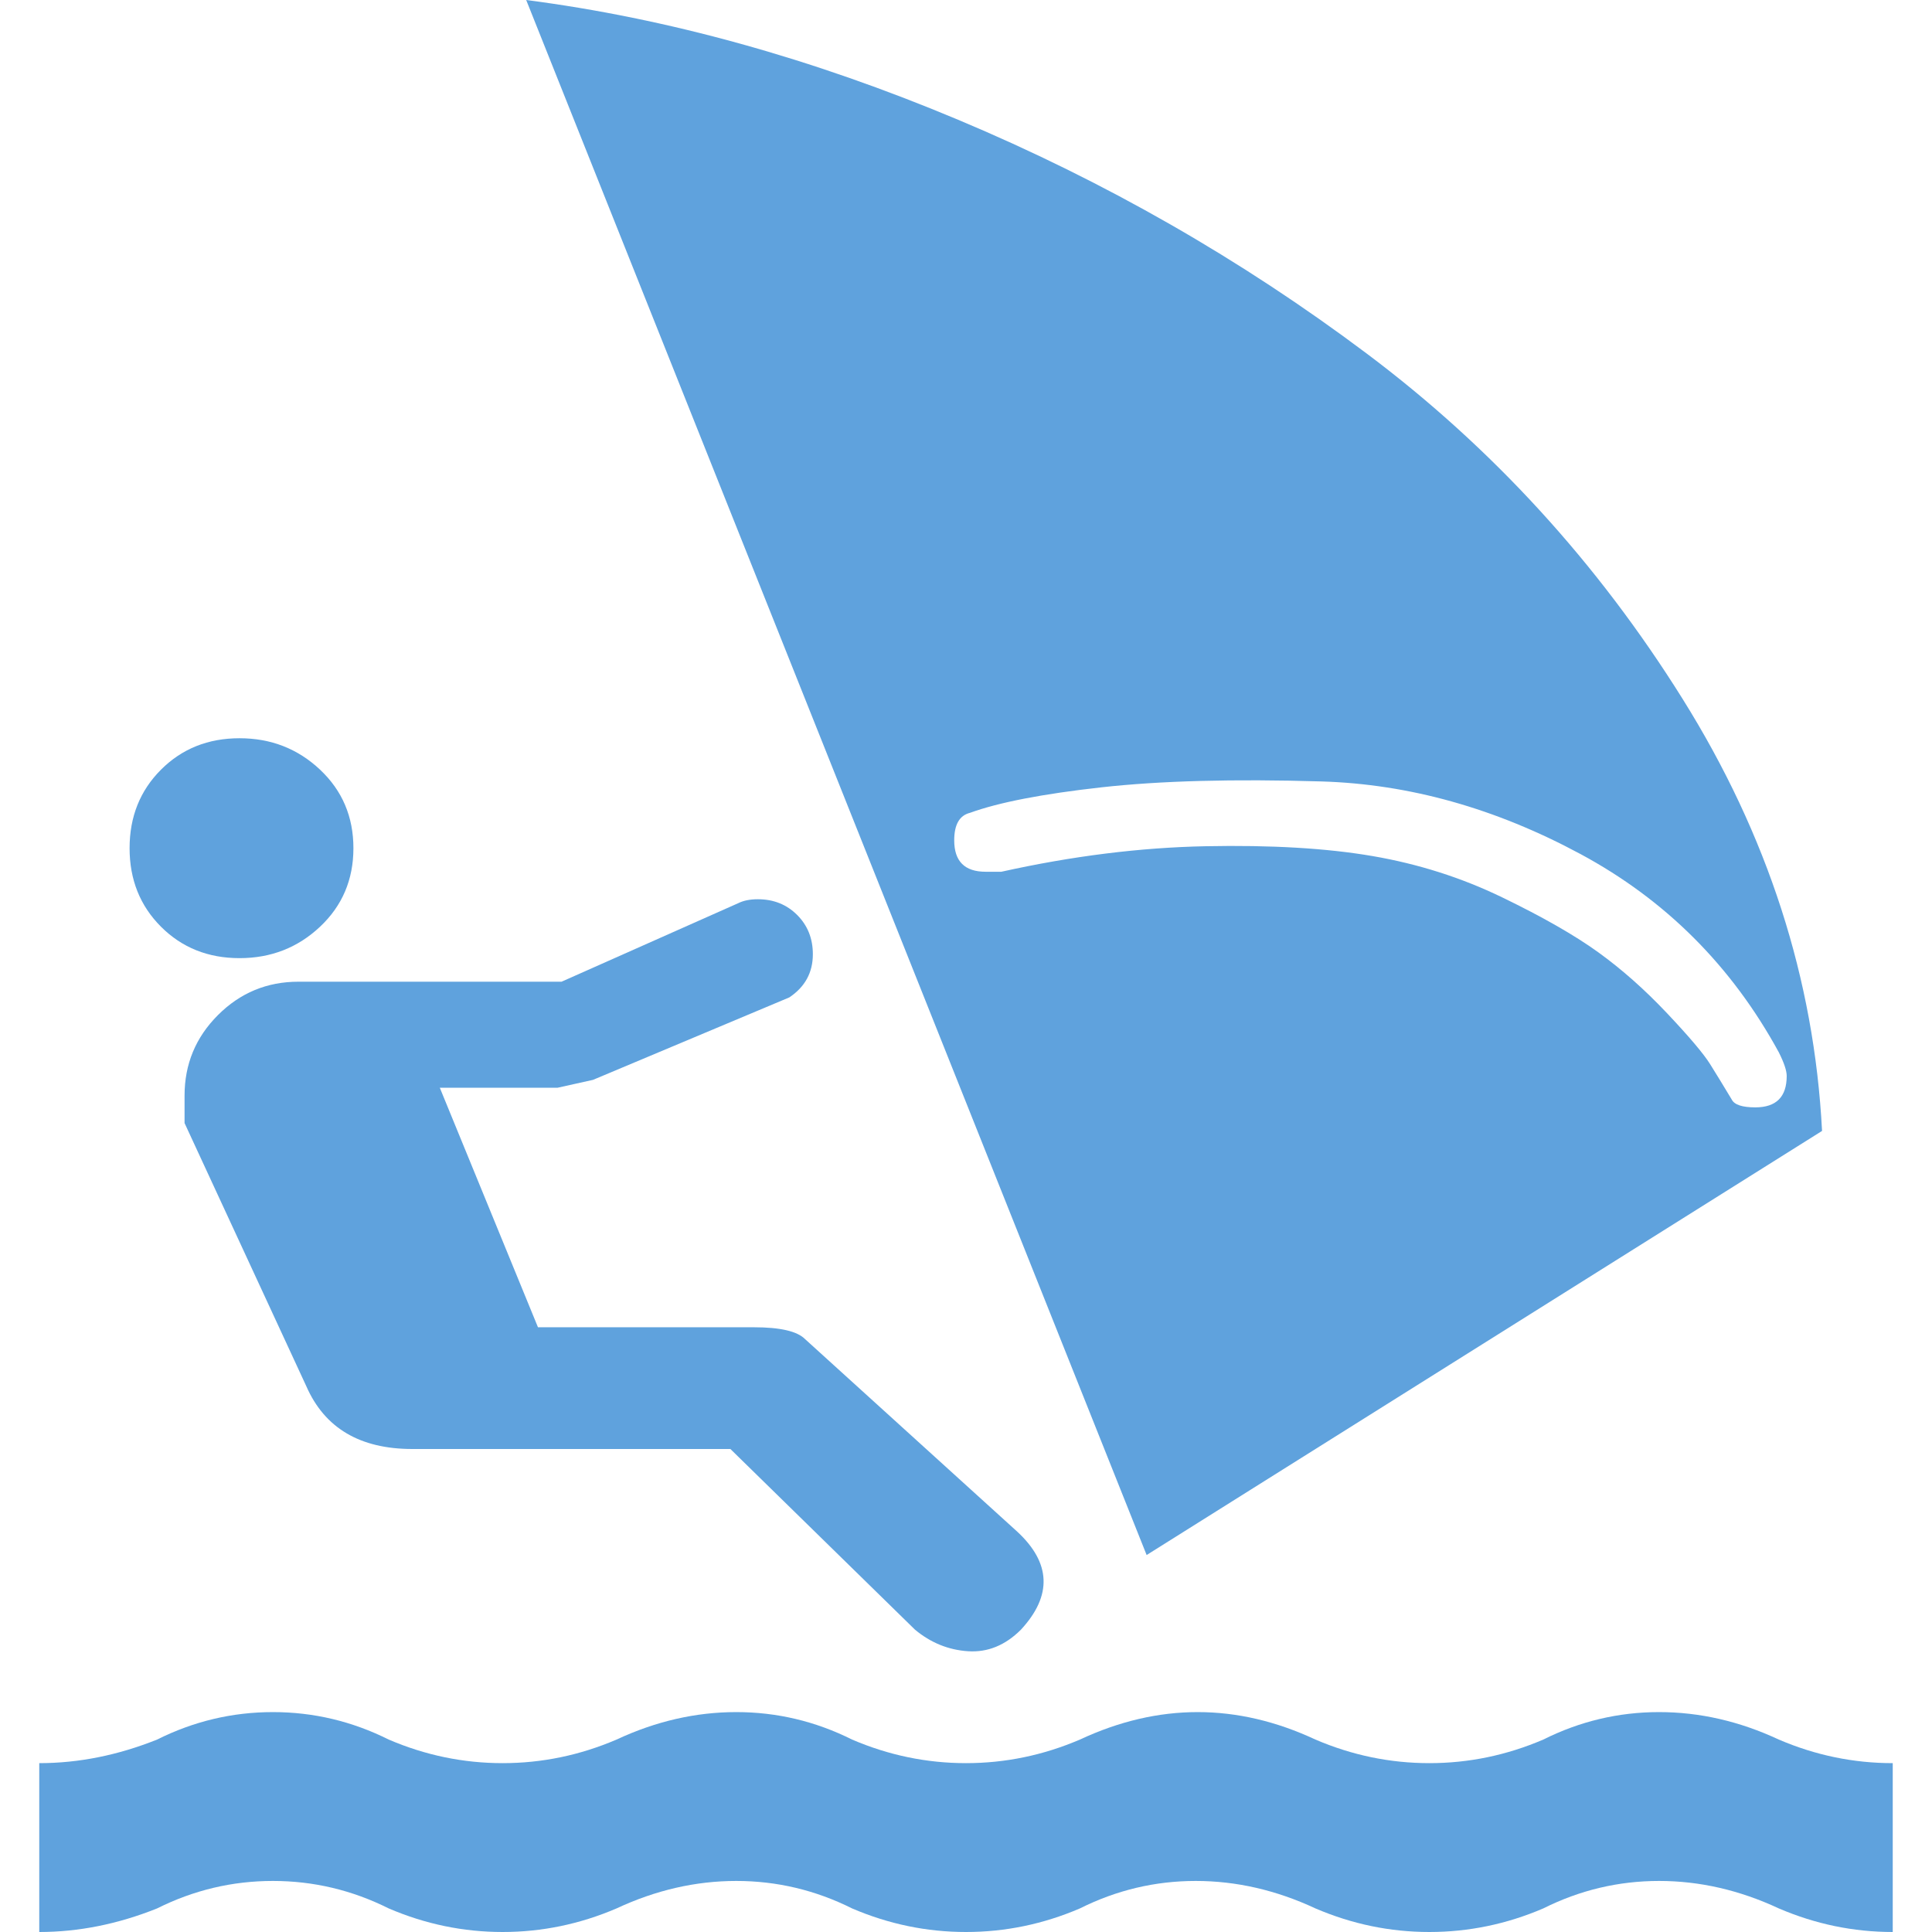 <?xml version="1.0" encoding="iso-8859-1"?>
<!-- Generator: Adobe Illustrator 18.1.1, SVG Export Plug-In . SVG Version: 6.00 Build 0)  -->
<svg version="1.1" id="Capa_1" xmlns="http://www.w3.org/2000/svg" xmlns:xlink="http://www.w3.org/1999/xlink" x="0px" y="0px"
	 viewBox="0 0 492 492" xml:space="preserve" fill="#5FA2DD">
<g>
	<g>
		<g>
			<path d="M453,443c-10-4.667-20.167-7-30.5-7c-10.332,0-20.165,2.333-29.5,7c-9.333,4-19,6-29,6
				s-19.667-2-29-6c-10-4.667-20-7-30-7s-20,2.333-30,7c-9.333,4-19,6-29,6s-19.667-2-29-6c-9.333-4.667-19.167-7-29.5-7
				s-20.5,2.333-30.5,7c-9.333,4-19,6-29,6s-19.667-2-29-6c-9.333-4.667-19.167-7-29.5-7s-20.167,2.333-29.5,7c-10,4-20,6-30,6v43
				c10,0,20-2,30-6c9.333-4.667,19.167-7,29.5-7s20.167,2.333,29.5,7c9.333,4,19,6,29,6s19.667-2,29-6c10-4.667,20.167-7,30.5-7
				s20.166,2.333,29.5,7c9.333,4,19,6,29,6s19.667-2,29-6c9.333-4.667,19.167-7,29.5-7s20.5,2.333,30.5,7c9.333,4,19,6,29,6
				s19.667-2,29-6c9.333-4.667,19.167-7,29.5-7s20.5,2.333,30.5,7c9.333,4,19,6,29,6v-43C472,449,462.333,447,453,443z"/>
			<path d="M61,244c8,0,14.833-2.667,20.5-8s8.5-12,8.5-20s-2.833-14.667-8.5-20S69,188,61,188
				s-14.667,2.667-20,8s-8,12-8,20s2.667,14.667,8,20S53,244,61,244z"/>
			<path d="M151,275l50-21c4-2.667,6-6.333,6-11c0-4-1.333-7.333-4-10s-6-4-10-4c-2,0-3.667,0.333-5,1l-45,20
				H76c-8,0-14.833,2.833-20.5,8.5S47,271,47,279v7l31,67c4.667,10.667,13.667,16,27,16h81l47,46c4,3.333,8.5,5.167,13.5,5.5
				S256,419,260,415c8-8.667,7.667-17-1-25l-54-49c-2-2-6.333-3-13-3h-55l-25-61h30L151,275z"/>
			<path d="M464,288c-2-38.667-13.833-75.333-35.5-110S380,114,348,90s-66.667-43.833-104-59.5
				C206.667,14.835,170,4.668,134,0l158,396L464,288z M251,222c-5.333,0-8-2.667-8-8c0-4,1.333-6.333,4-7
				c7.333-2.663,18.5-4.829,33.5-6.5c15-1.667,33.667-2.167,56-1.5s44.333,6.833,66,18.5S441,246,453,268c1.333,2.667,2,4.667,2,6
				c0,5.333-2.667,8-8,8c-3.333,0-5.333-0.667-6-2c-2-3.333-3.833-6.333-5.5-9s-5.333-7-11-13S413,246.833,407,242.5
				s-14.167-9-24.5-14s-21.333-8.5-33-10.5s-25.833-2.833-42.5-2.5s-34,2.5-52,6.5H251z"/>
		</g>
	</g>
</g>
<g>
</g>
<g>
</g>
<g>
</g>
<g>
</g>
<g>
</g>
<g>
</g>
<g>
</g>
<g>
</g>
<g>
</g>
<g>
</g>
<g>
</g>
<g>
</g>
<g>
</g>
<g>
</g>
<g>
</g>
</svg>

